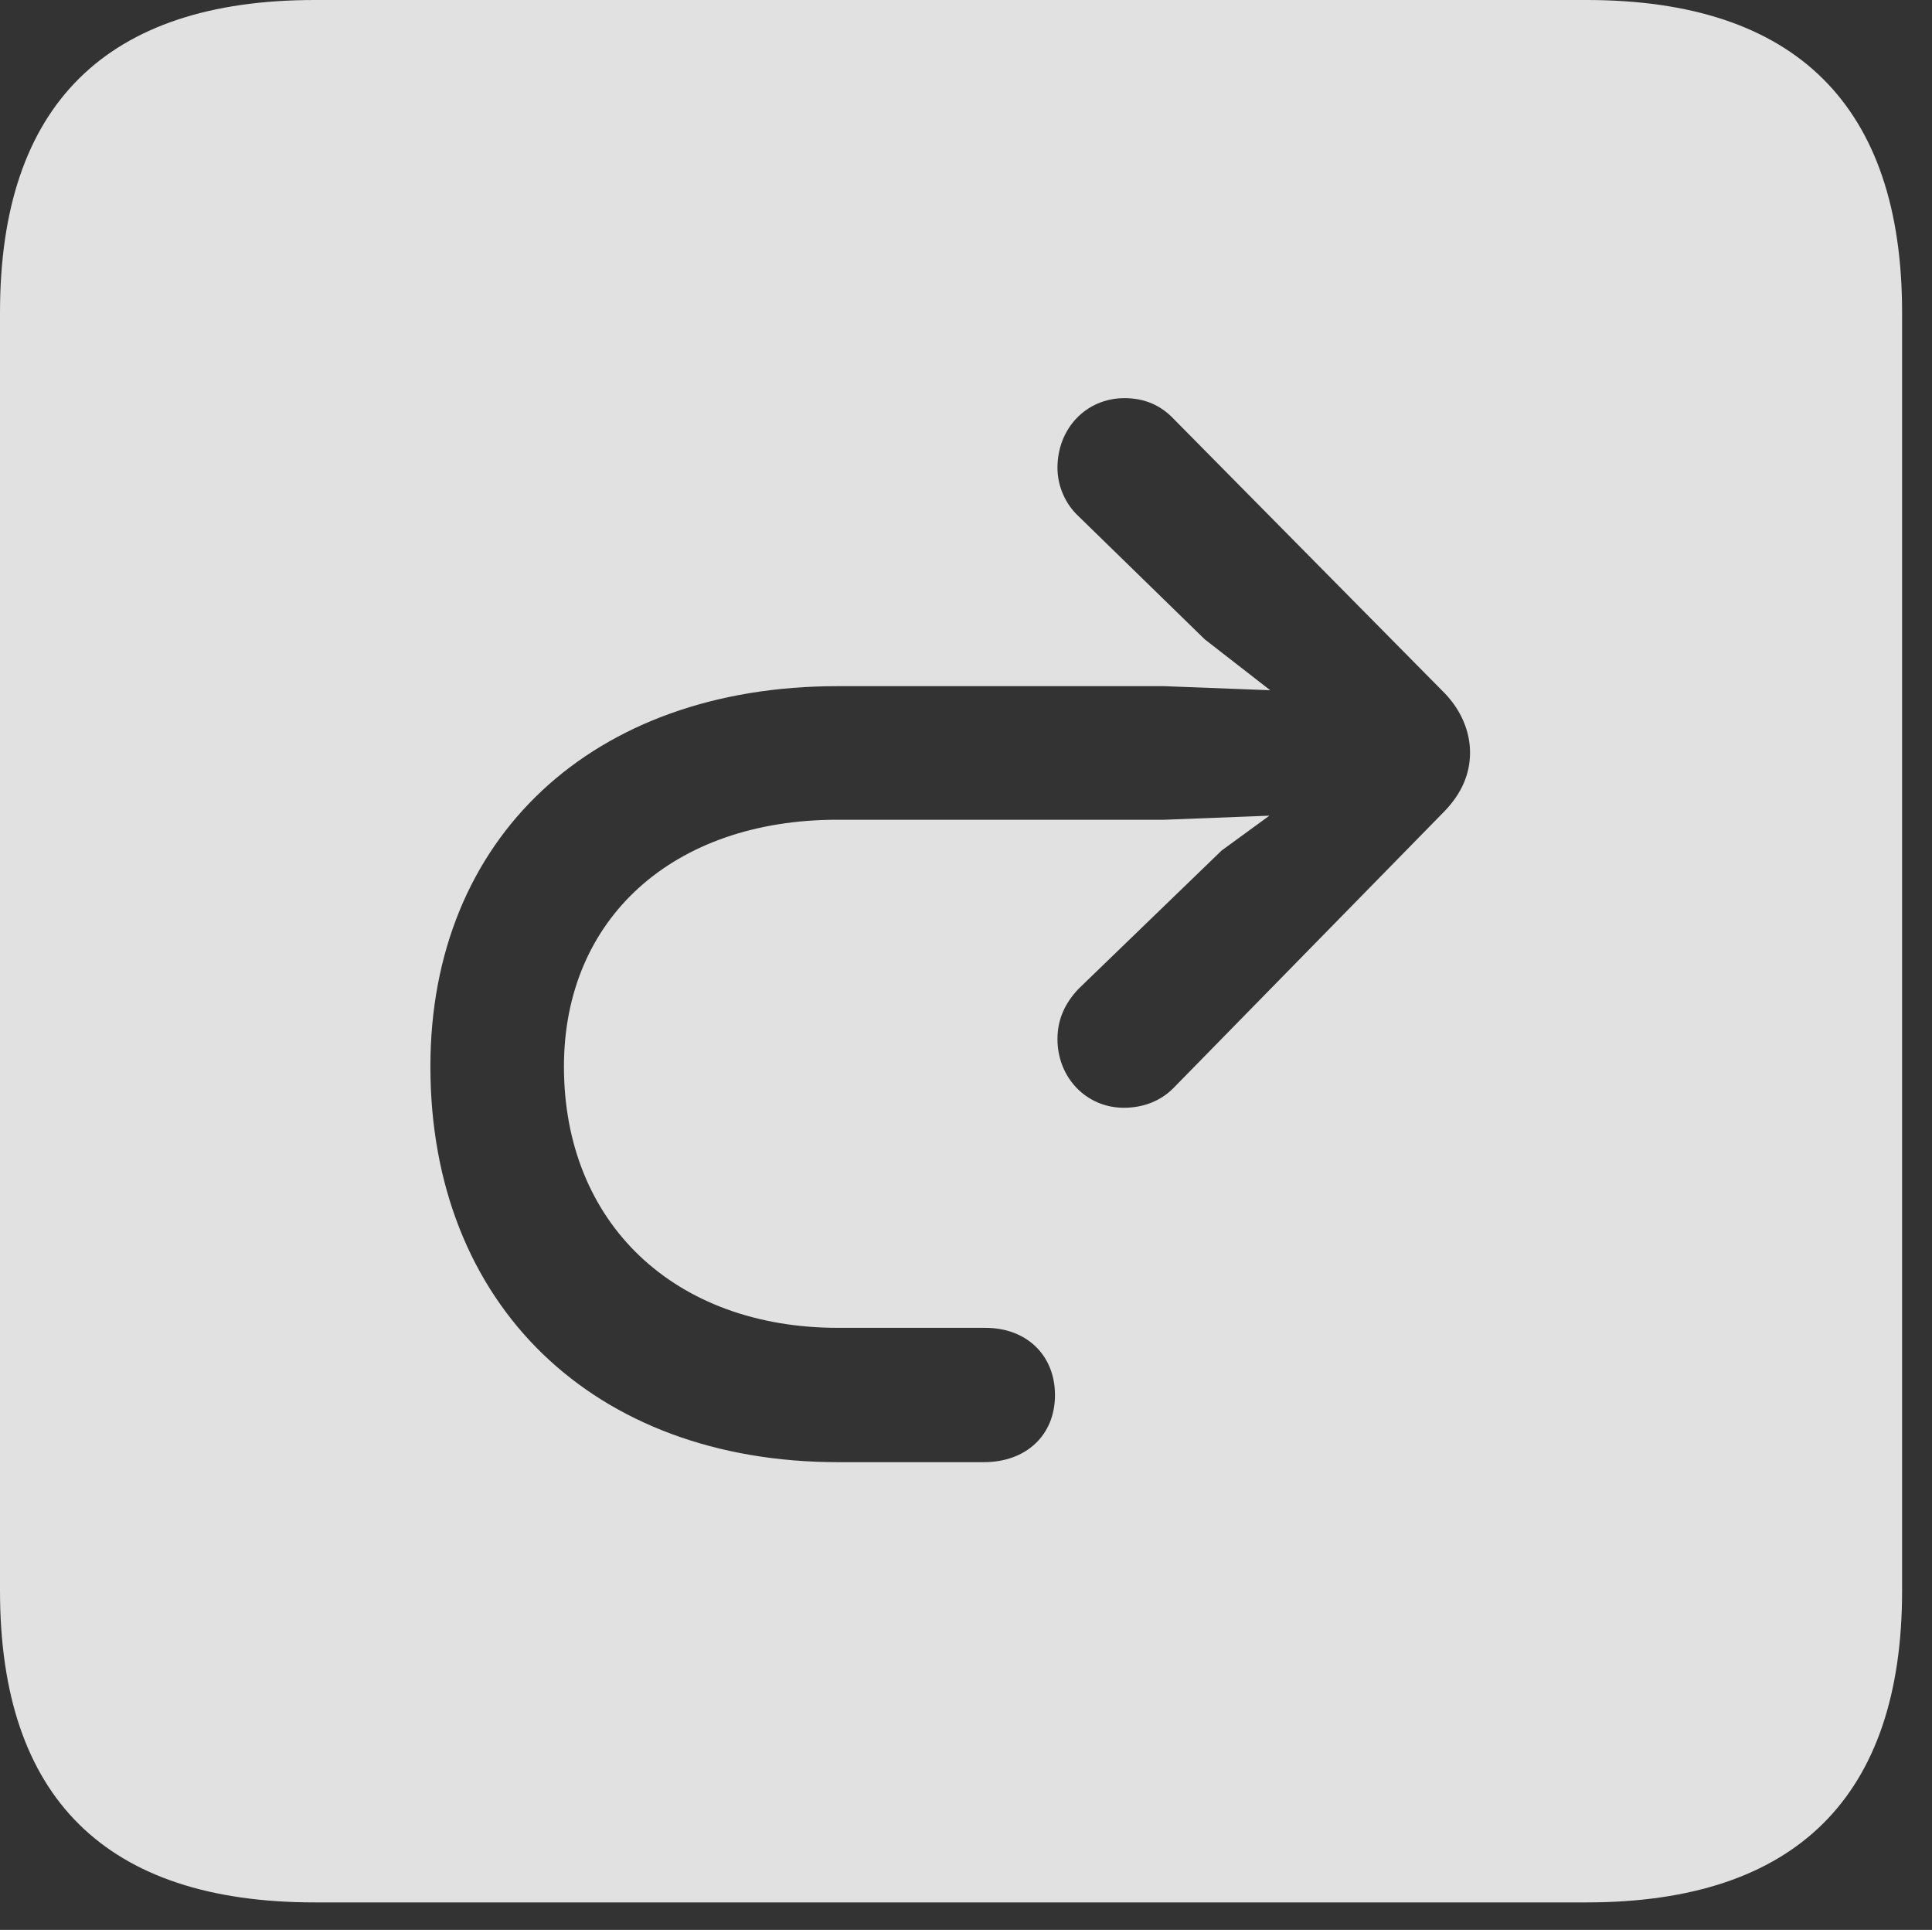 <?xml version="1.0" encoding="UTF-8"?>
<!--Generator: Apple Native CoreSVG 232.5-->
<!DOCTYPE svg
PUBLIC "-//W3C//DTD SVG 1.1//EN"
       "http://www.w3.org/Graphics/SVG/1.1/DTD/svg11.dtd">
<svg version="1.1" xmlns="http://www.w3.org/2000/svg" xmlns:xlink="http://www.w3.org/1999/xlink" width="23.32" height="23.291">
 <rect width="100%" height="100%" fill="#333333" stroke="none"/>
 <g>
  <rect height="23.291" opacity="0" width="23.32" x="0" y="0"/>
  <path d="M22.959 3.77L22.959 19.199C22.959 21.68 21.68 22.959 19.15 22.959L3.799 22.959C1.279 22.959 0 21.699 0 19.199L0 3.77C0 1.27 1.279 0 3.799 0L19.15 0C21.68 0 22.959 1.279 22.959 3.77ZM12.764 5.645C12.764 5.869 12.861 6.084 13.018 6.23L14.541 7.715L15.332 8.33L14.053 8.281L10.107 8.281C7.158 8.281 5.195 10.107 5.195 12.871C5.195 15.752 7.168 17.646 10.117 17.646L11.875 17.646C12.383 17.646 12.734 17.324 12.734 16.836C12.734 16.357 12.393 16.025 11.895 16.025L10.117 16.025C8.145 16.025 6.807 14.766 6.807 12.871C6.807 11.084 8.125 9.893 10.107 9.893L14.053 9.893L15.322 9.844L14.746 10.264L13.018 11.934C12.861 12.1 12.764 12.295 12.764 12.539C12.764 13.008 13.115 13.369 13.565 13.369C13.809 13.369 14.014 13.281 14.16 13.135L17.441 9.785C17.646 9.57 17.744 9.336 17.744 9.082C17.744 8.828 17.637 8.574 17.441 8.369L14.17 5.059C14.014 4.893 13.818 4.805 13.574 4.805C13.105 4.805 12.764 5.176 12.764 5.645Z" fill="#ffffff" fill-opacity="0.85"/>
 </g>
</svg>
